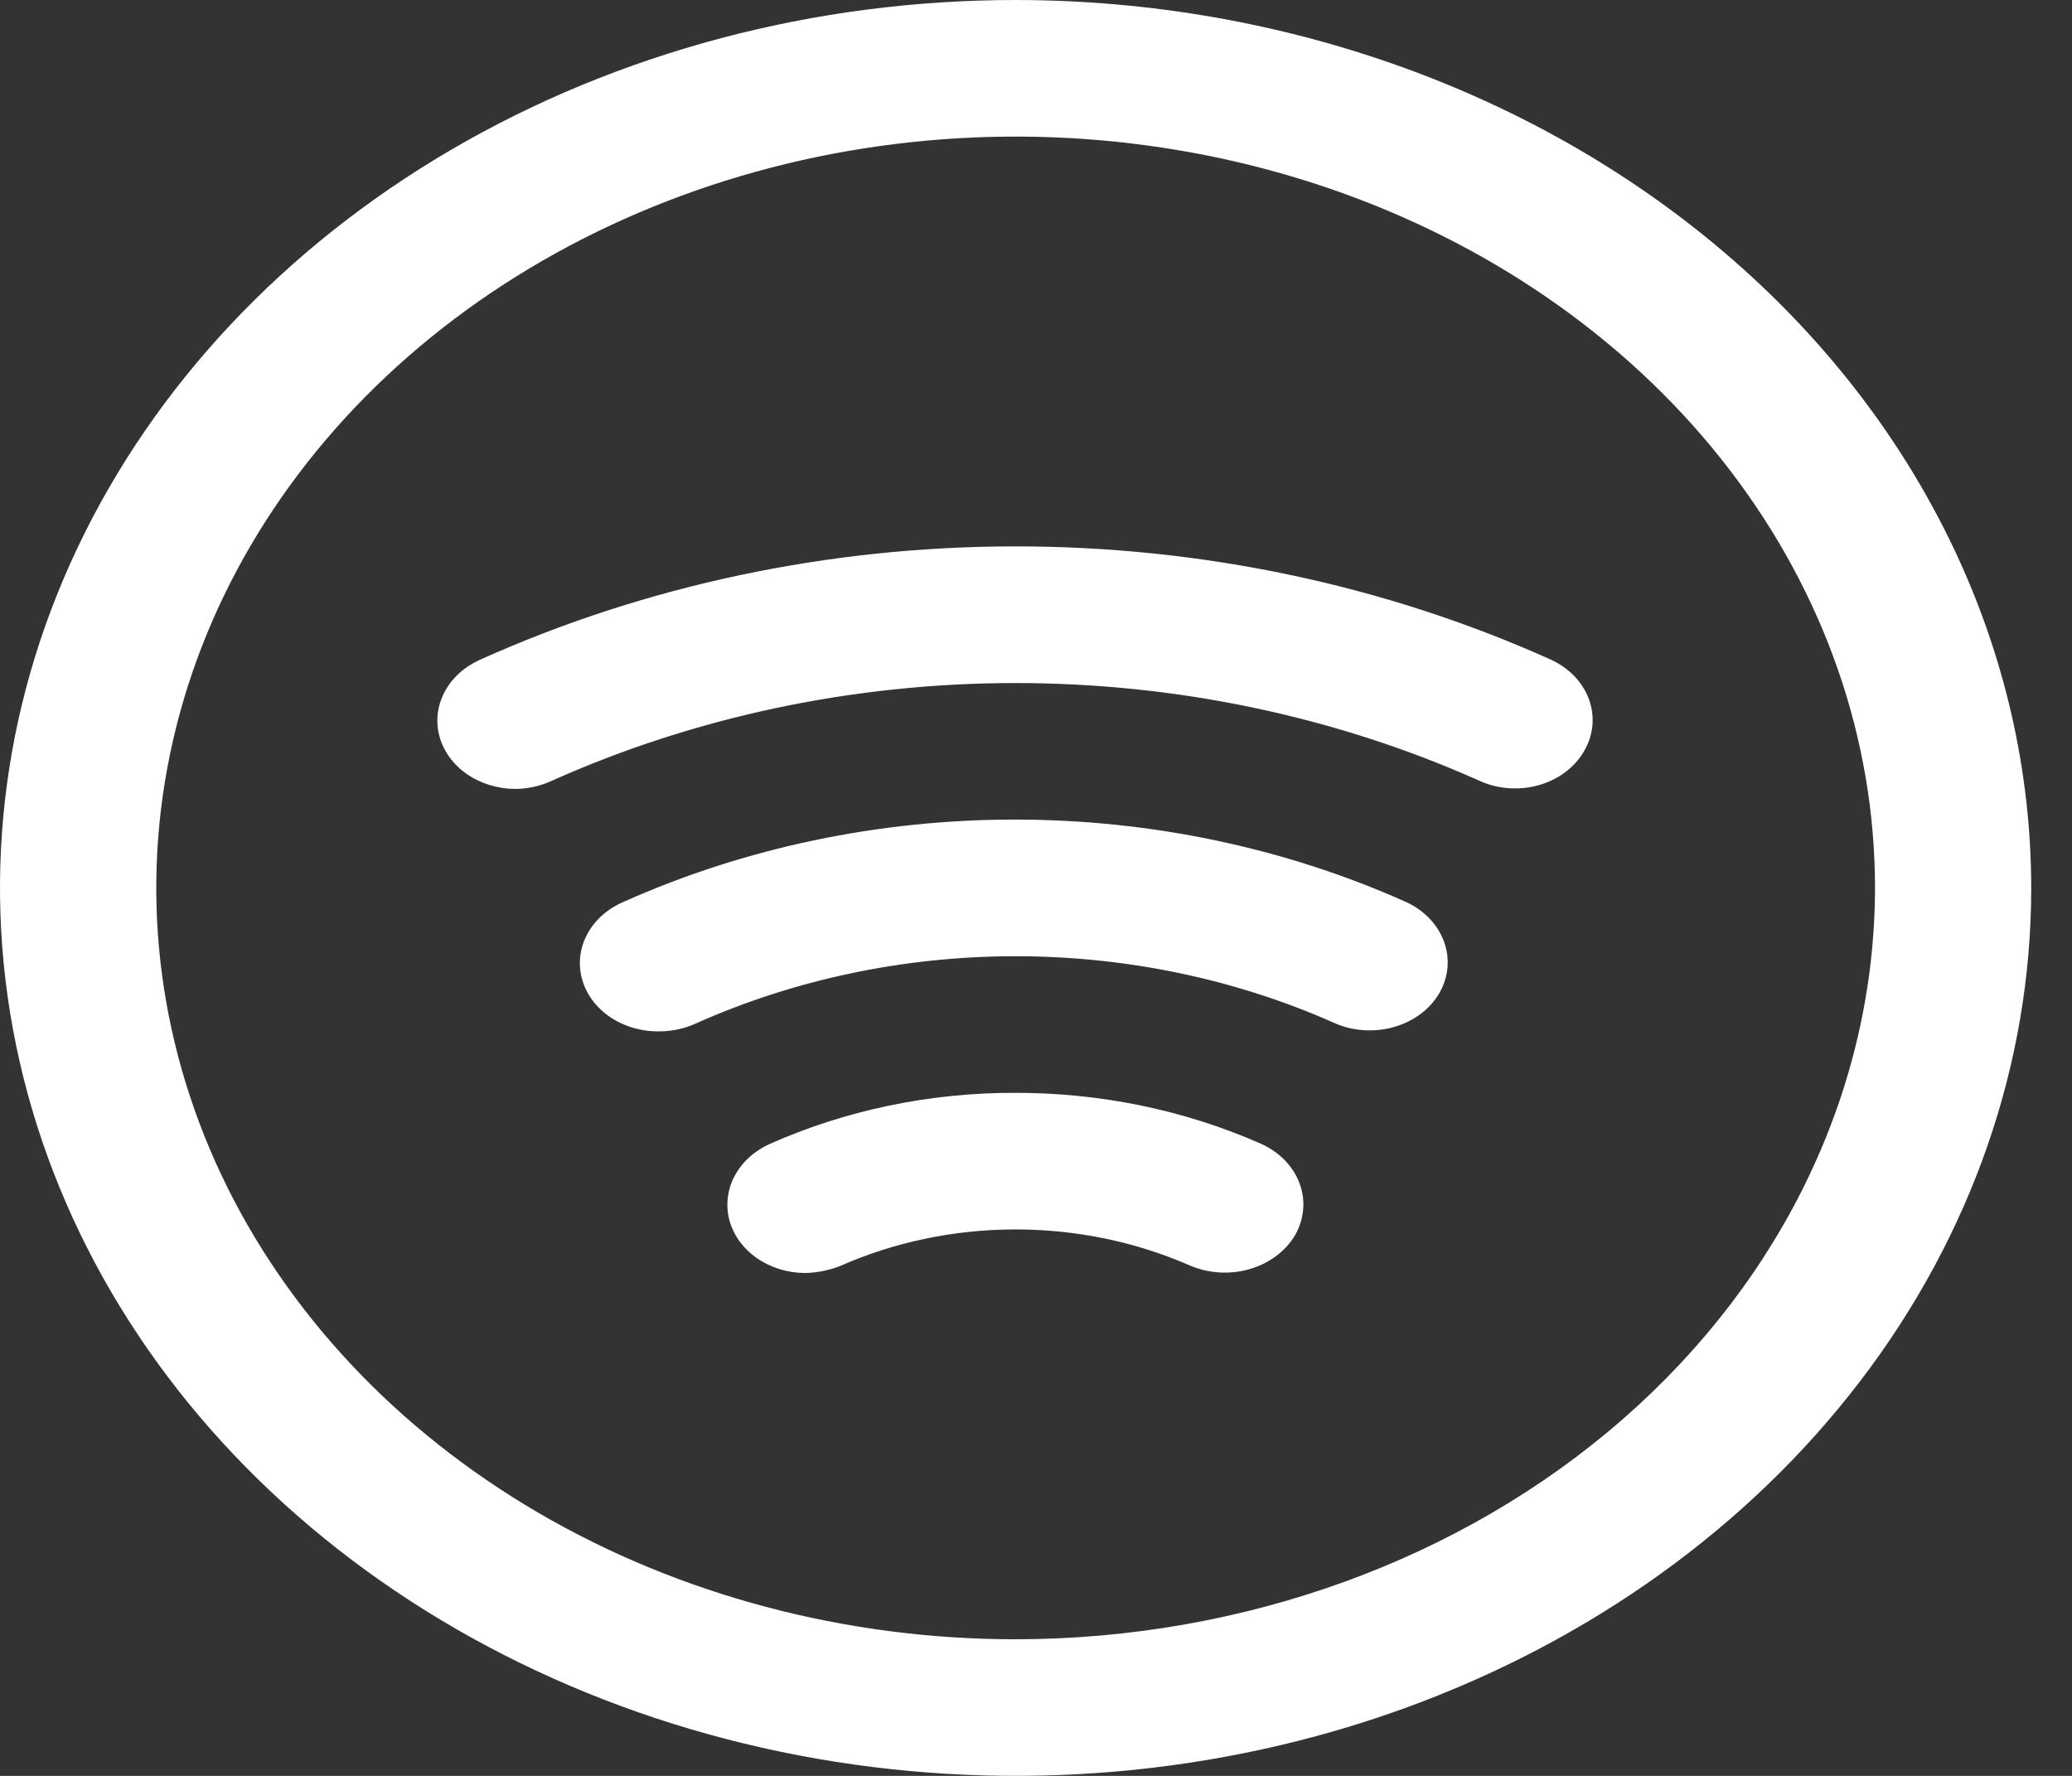 <svg width="28" height="24" viewBox="0 0 28 24" fill="none" xmlns="http://www.w3.org/2000/svg">
<rect x="0" y="0" width="28" height="24" fill="#333333" stroke="none"/>
<path d="M13.725 0C11.01 0 8.357 0.704 6.1 2.022C3.843 3.341 2.084 5.215 1.045 7.408C0.006 9.601 -0.266 12.013 0.264 14.341C0.793 16.669 2.1 18.807 4.02 20.485C5.939 22.163 8.385 23.306 11.047 23.769C13.709 24.232 16.469 23.995 18.977 23.087C21.485 22.178 23.628 20.64 25.136 18.667C26.644 16.694 27.449 14.373 27.449 12C27.446 8.818 25.999 5.768 23.425 3.518C20.852 1.268 17.363 0.003 13.725 0ZM13.725 22.154C11.428 22.154 9.182 21.558 7.273 20.443C5.363 19.327 3.874 17.741 2.995 15.886C2.117 14.03 1.887 11.989 2.335 10.019C2.783 8.049 3.889 6.24 5.513 4.82C7.137 3.4 9.206 2.433 11.459 2.041C13.712 1.649 16.047 1.851 18.169 2.619C20.291 3.388 22.105 4.689 23.381 6.359C24.657 8.029 25.338 9.992 25.338 12C25.334 14.692 24.11 17.273 21.932 19.177C19.755 21.08 16.803 22.151 13.725 22.154ZM21.405 10.154C21.342 10.263 21.255 10.359 21.149 10.438C21.043 10.517 20.92 10.576 20.787 10.613C20.654 10.65 20.514 10.662 20.376 10.651C20.237 10.64 20.102 10.604 19.98 10.546C18.038 9.68 15.889 9.229 13.71 9.231C11.53 9.233 9.382 9.688 7.443 10.558C7.292 10.626 7.125 10.661 6.955 10.662C6.719 10.659 6.491 10.588 6.307 10.46C6.123 10.331 5.994 10.153 5.939 9.953C5.884 9.752 5.908 9.542 6.006 9.355C6.104 9.167 6.271 9.014 6.48 8.919C8.716 7.912 11.194 7.386 13.71 7.384C16.225 7.382 18.705 7.904 20.943 8.908C21.067 8.963 21.178 9.039 21.269 9.131C21.359 9.224 21.428 9.331 21.471 9.447C21.514 9.563 21.53 9.685 21.519 9.806C21.507 9.927 21.469 10.046 21.405 10.154ZM19.452 13.419C19.389 13.528 19.302 13.625 19.196 13.704C19.091 13.783 18.968 13.843 18.835 13.88C18.703 13.918 18.563 13.932 18.424 13.922C18.286 13.913 18.151 13.879 18.027 13.823C16.689 13.229 15.21 12.921 13.71 12.923C12.21 12.925 10.732 13.237 9.396 13.835C9.249 13.901 9.086 13.937 8.921 13.938C8.68 13.944 8.443 13.877 8.251 13.749C8.059 13.621 7.923 13.439 7.866 13.234C7.809 13.029 7.834 12.813 7.937 12.622C8.04 12.431 8.215 12.277 8.433 12.185C10.068 11.456 11.877 11.076 13.711 11.076C15.546 11.076 17.355 11.456 18.99 12.185C19.238 12.296 19.425 12.488 19.511 12.719C19.598 12.95 19.576 13.202 19.452 13.419ZM17.499 16.696C17.369 16.913 17.147 17.077 16.881 17.153C16.614 17.229 16.324 17.209 16.074 17.1C15.34 16.779 14.53 16.613 13.71 16.615C12.889 16.617 12.081 16.787 11.349 17.111C11.199 17.169 11.038 17.201 10.874 17.204C10.639 17.202 10.411 17.131 10.227 17.002C10.043 16.874 9.913 16.695 9.858 16.495C9.804 16.295 9.827 16.084 9.925 15.897C10.023 15.71 10.19 15.556 10.399 15.461C11.429 15.003 12.569 14.765 13.725 14.769C14.87 14.768 16 15.001 17.024 15.45C17.149 15.504 17.261 15.579 17.353 15.671C17.445 15.763 17.515 15.87 17.559 15.986C17.603 16.102 17.621 16.225 17.61 16.346C17.6 16.468 17.562 16.587 17.499 16.696Z" fill="white"/>
</svg>
